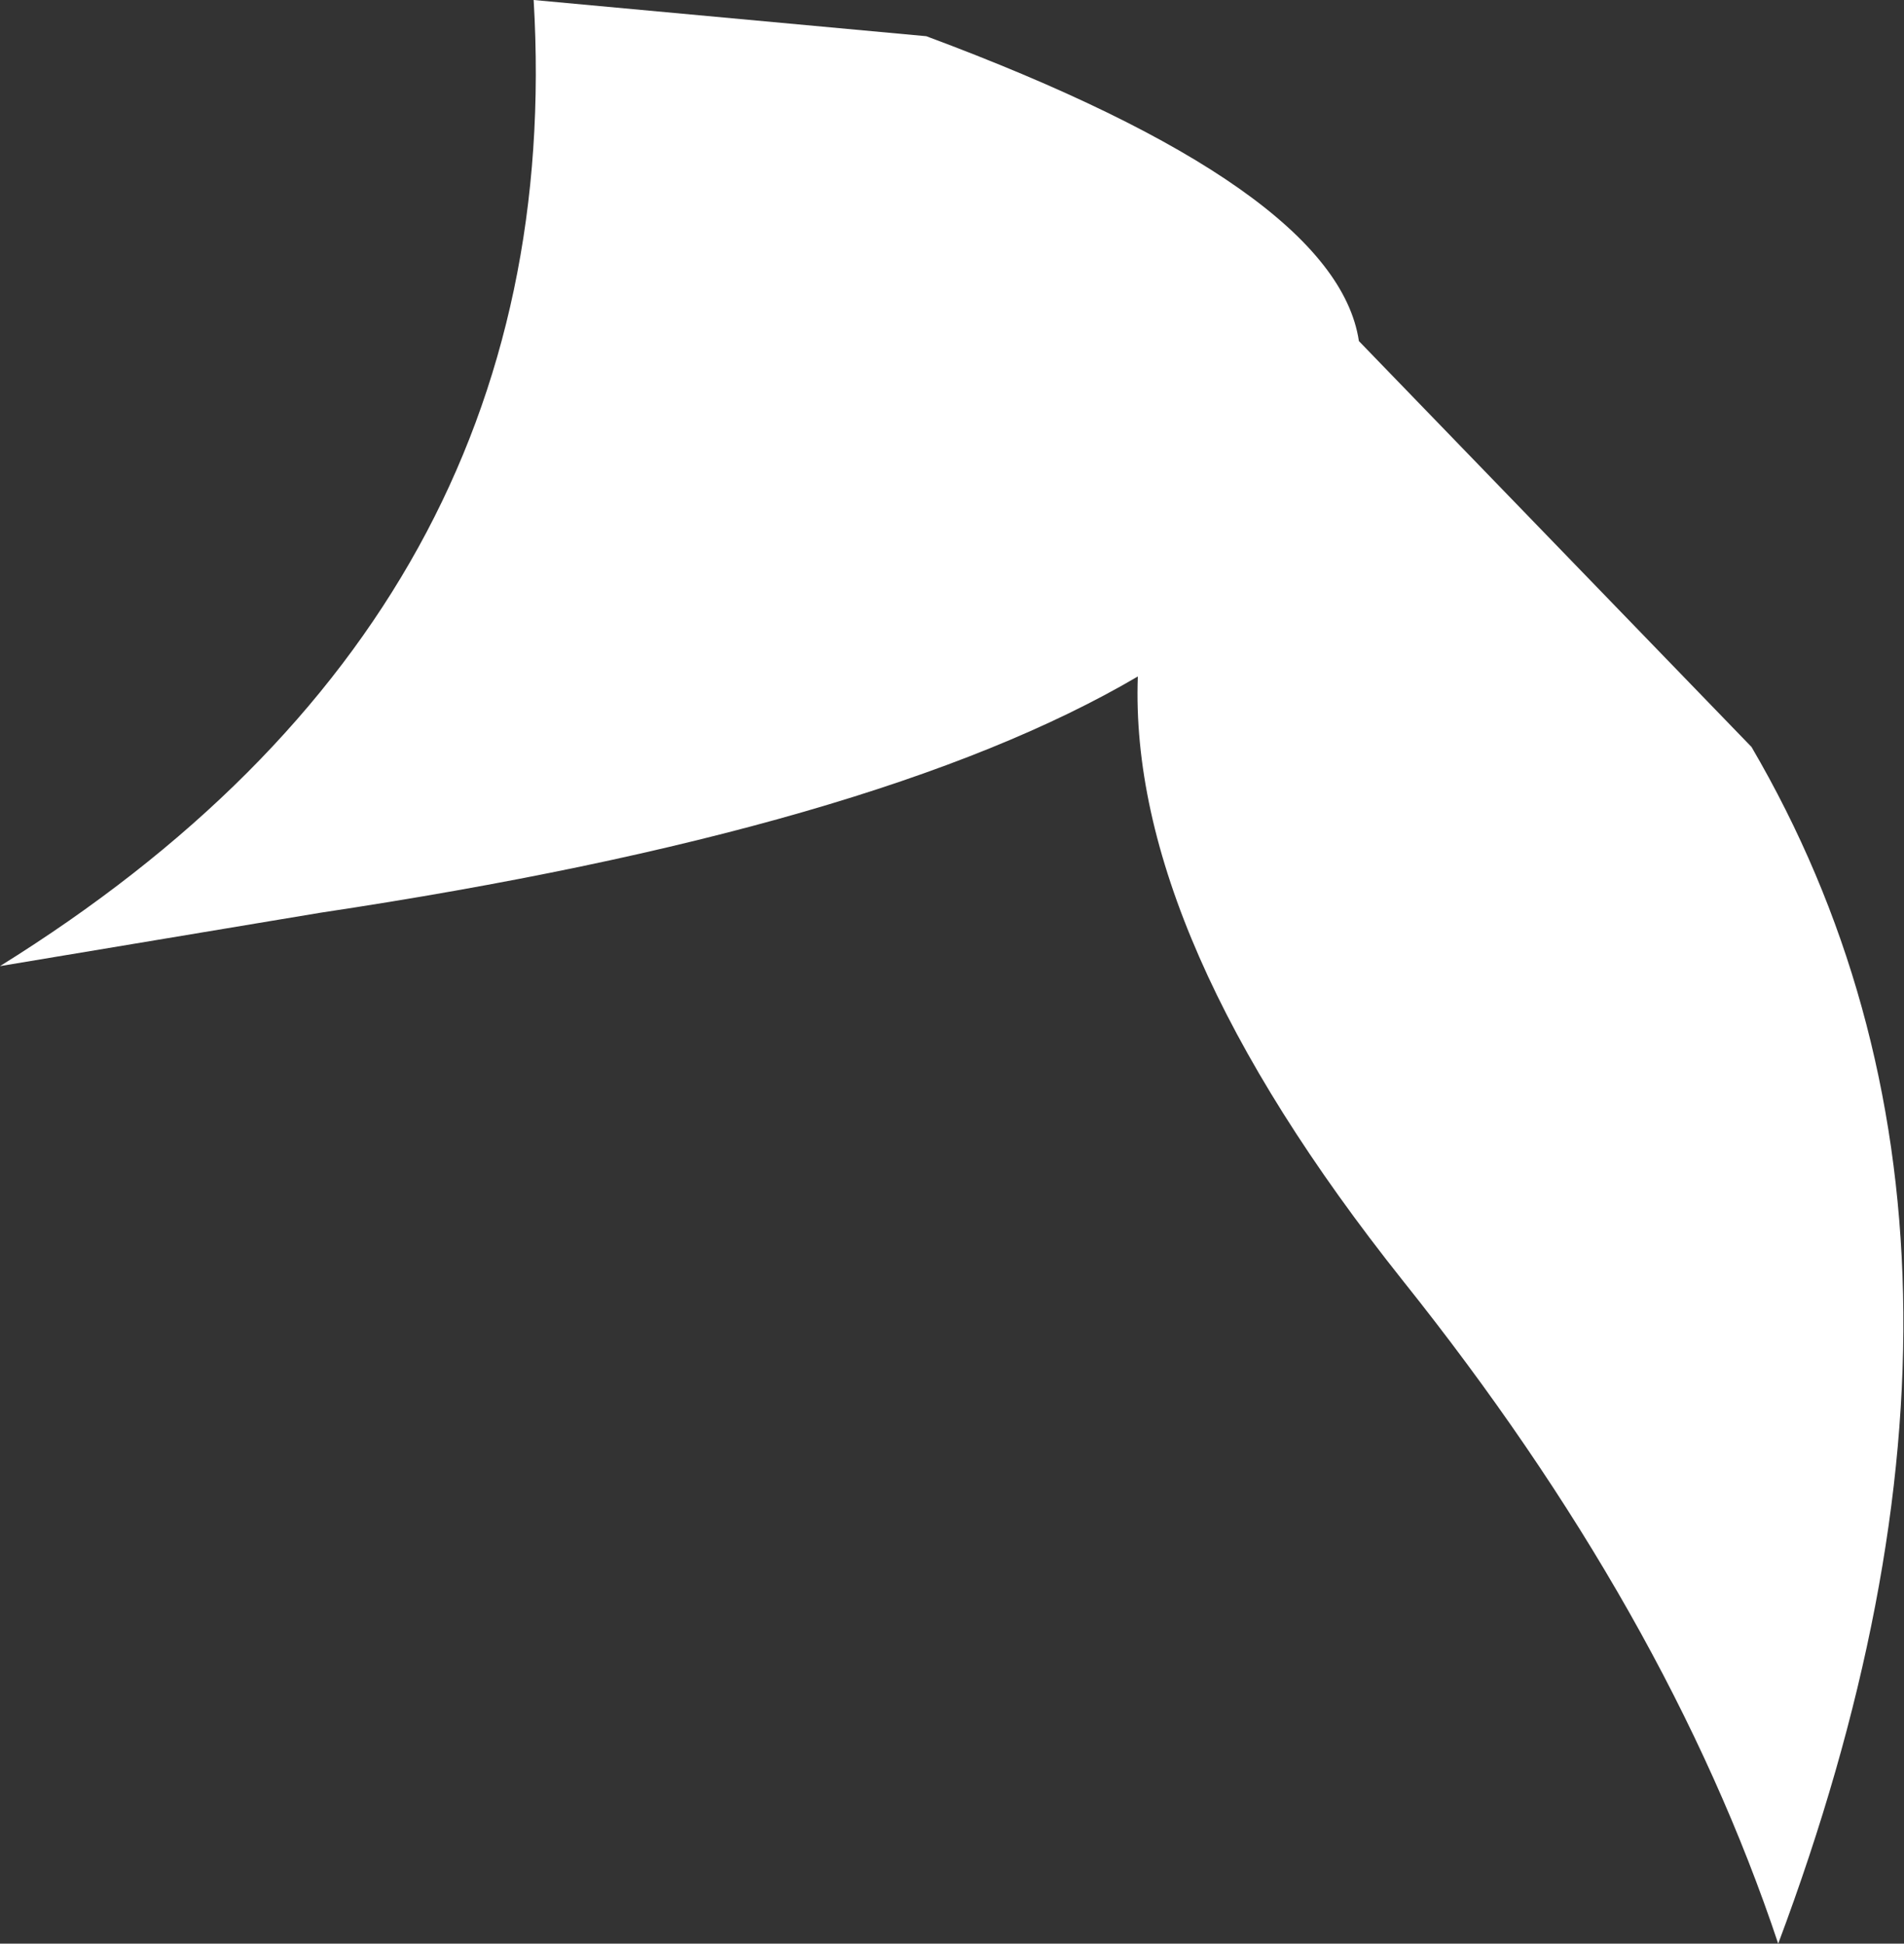 <?xml version="1.0" encoding="UTF-8" standalone="no"?>
<svg xmlns:xlink="http://www.w3.org/1999/xlink" height="51.0px" width="49.95px" xmlns="http://www.w3.org/2000/svg">
  <rect width="100%" height="100%" fill="#333333" stroke="none"/>
  <g transform="matrix(1.0, 0.0, 0.0, 1.0, -46.6, 28.85)">
    <path d="M55.0 -4.9 L46.6 -3.5 Q61.55 -12.8 60.6 -28.85 L70.9 -27.9 Q81.65 -23.9 82.25 -19.9 L92.55 -9.25 Q100.15 3.75 93.25 22.15 90.35 13.45 83.4 4.75 76.2 -4.3 76.45 -11.1 69.65 -7.1 55.0 -4.9" fill="#ffffff" fill-rule="evenodd" stroke="none"/>
  </g>
</svg>
